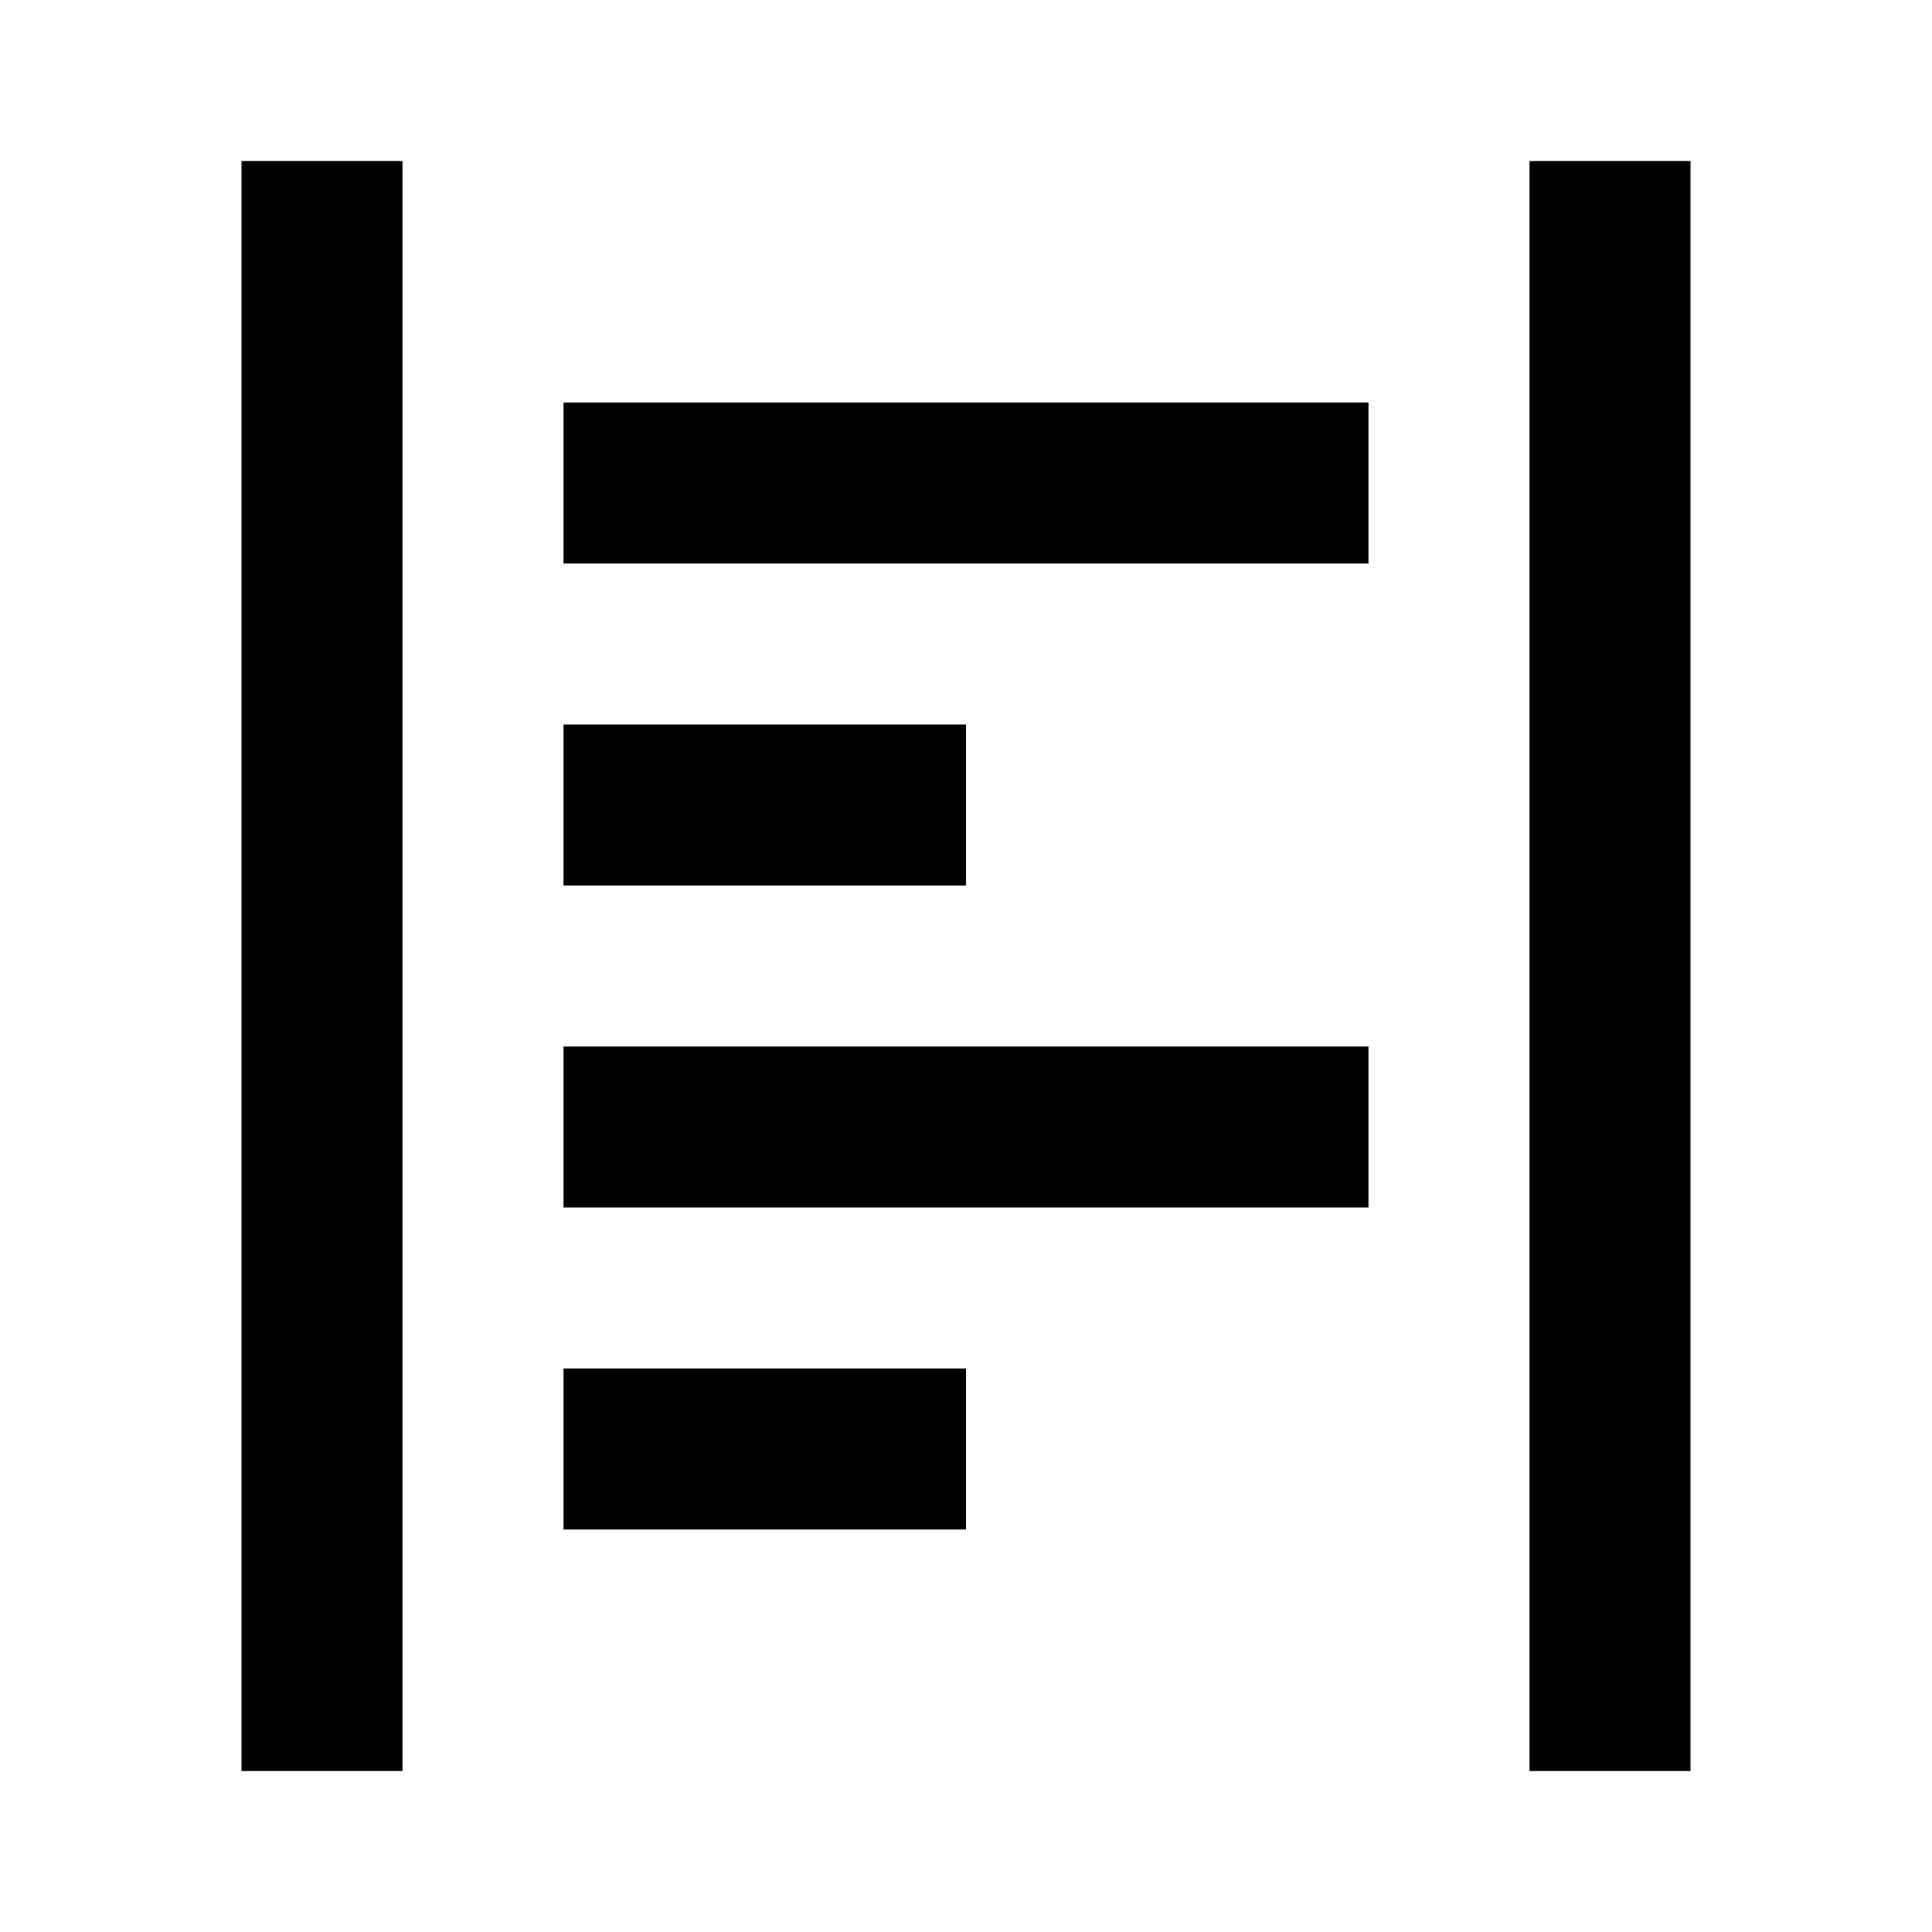 <svg width="24" height="24" viewBox="0 0 24 24" xmlns="http://www.w3.org/2000/svg">
<path d="M5 2H3V22H5V2ZM17 5H7V7H17V5ZM7 9H12V11H7V9ZM17 15V13H7V15H17ZM7 17H12V19H7V17ZM21 2H19V22H21V2Z"/>
</svg>

